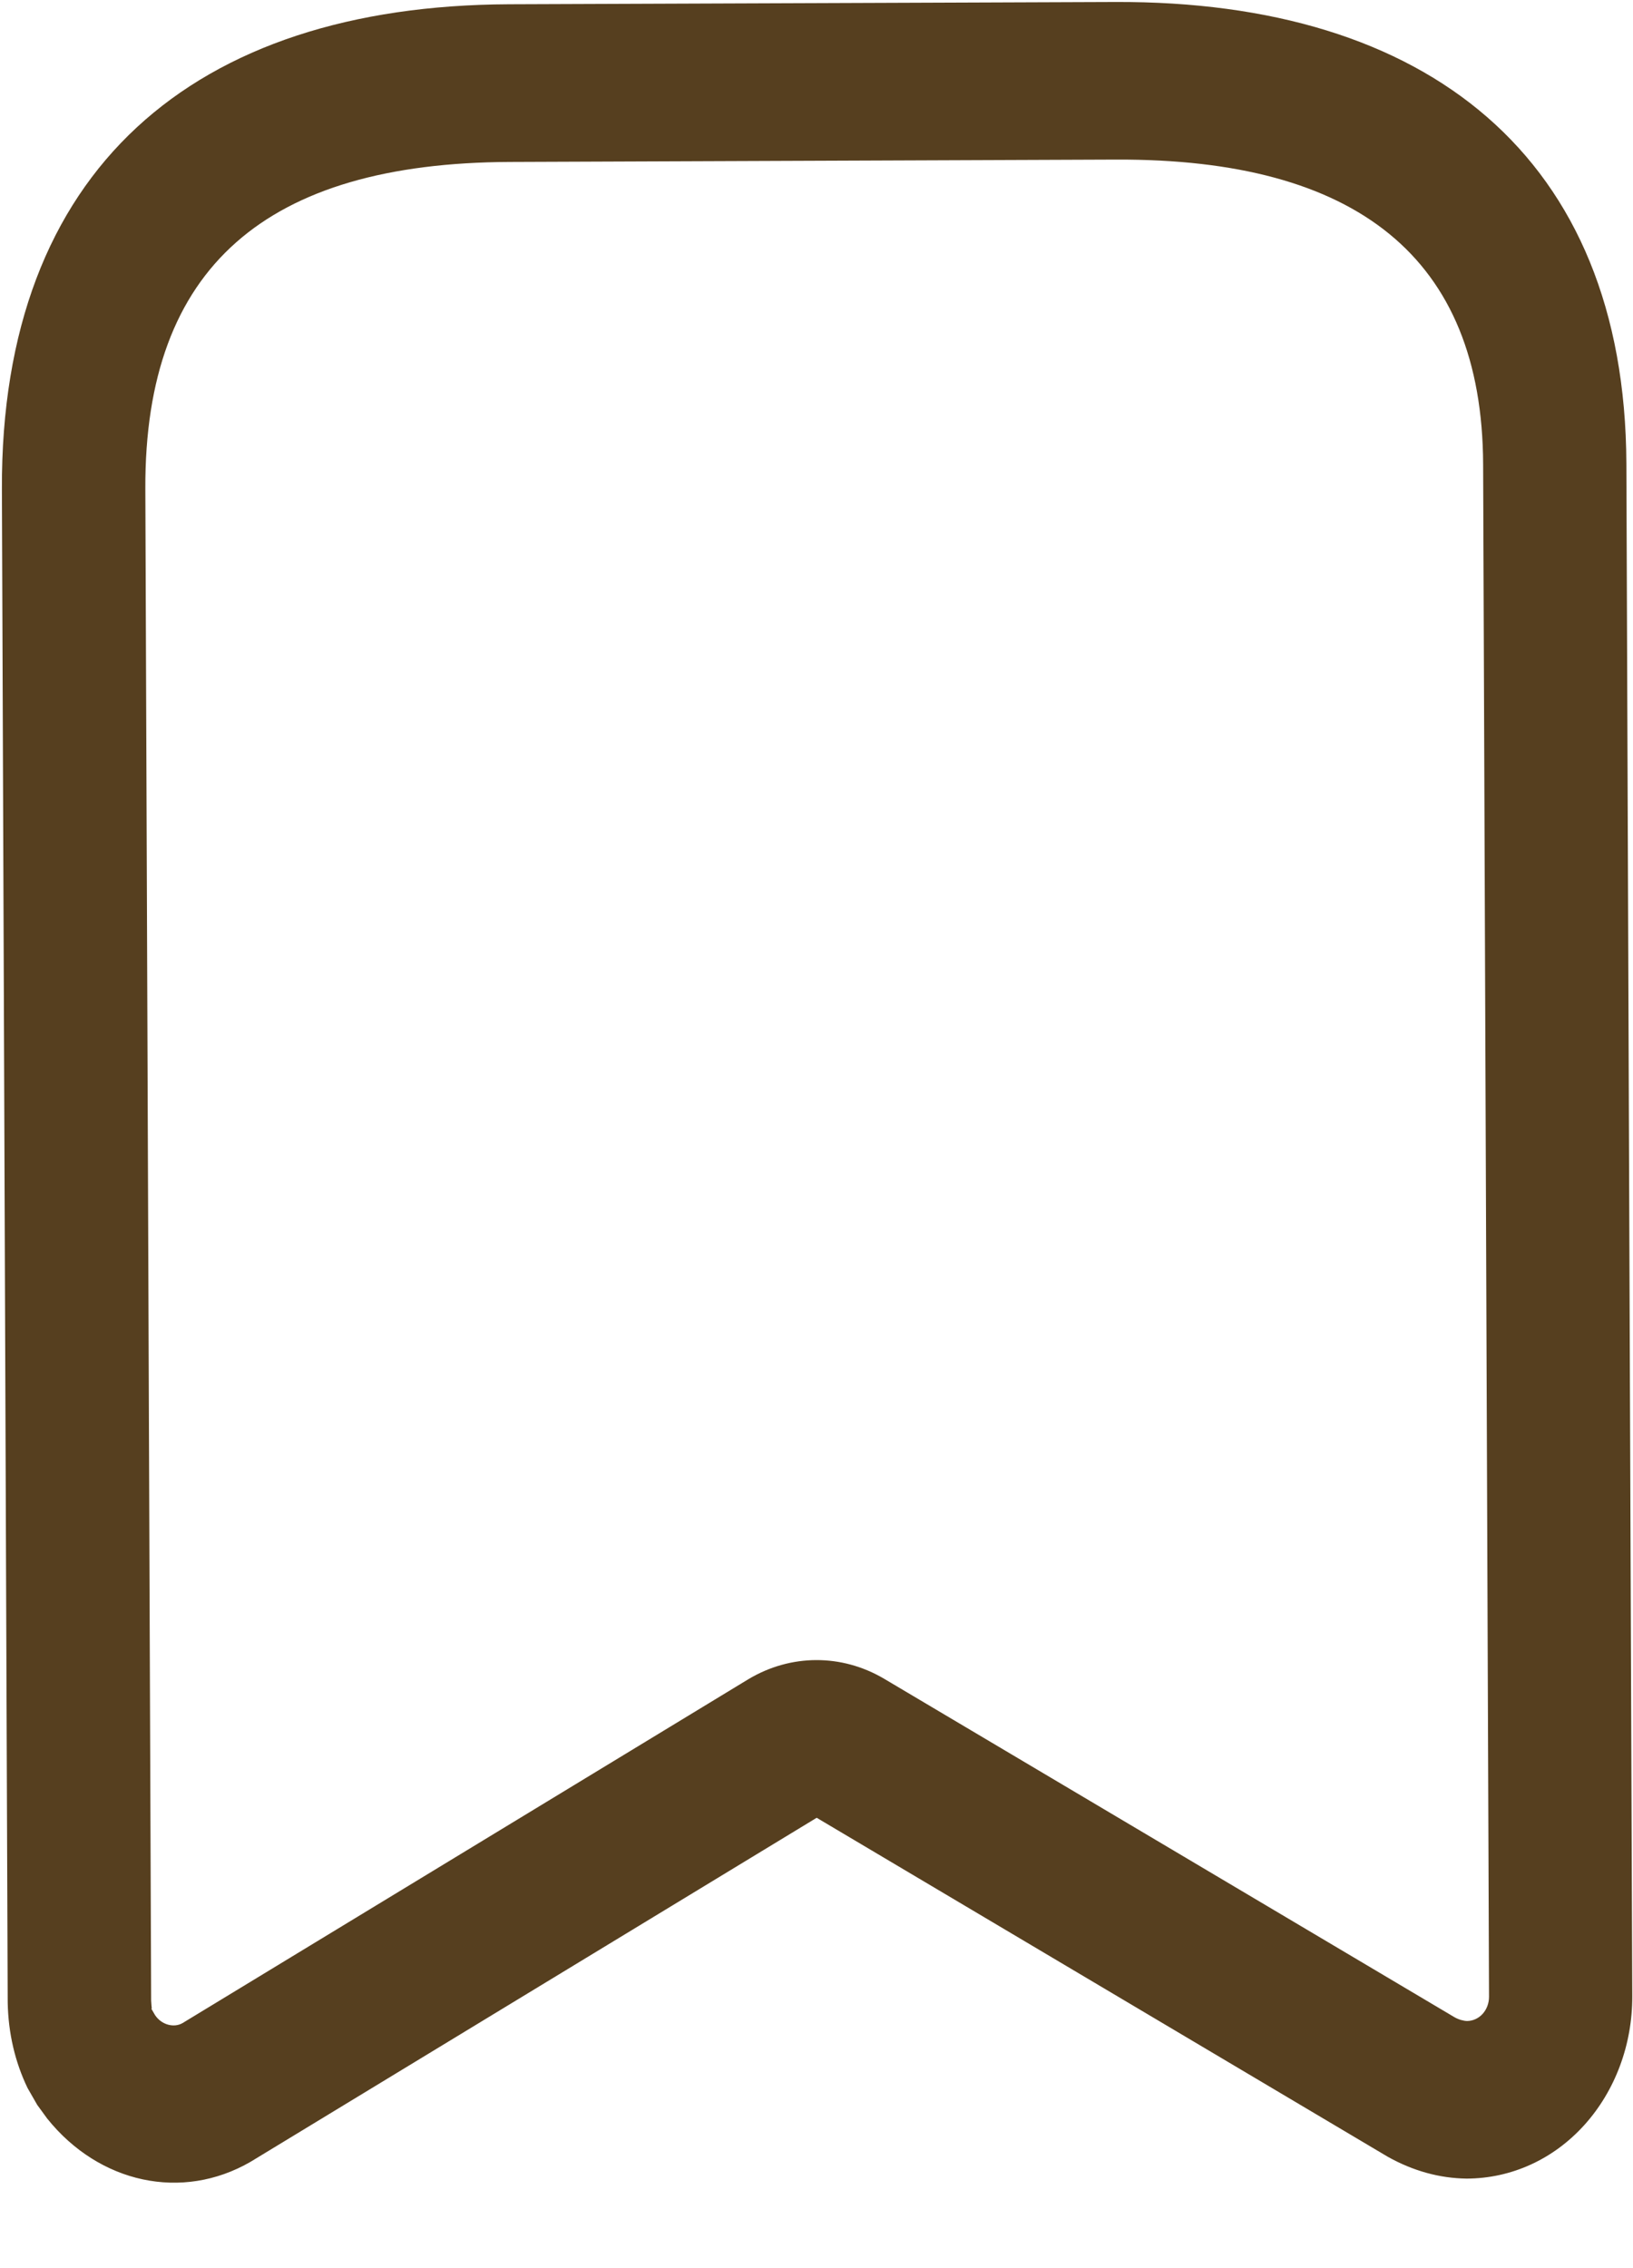 <svg width="18" height="25" viewBox="0 0 18 25" fill="none" xmlns="http://www.w3.org/2000/svg">
<path fill-rule="evenodd" clip-rule="evenodd" d="M5.612 0.047L12.295 0.022C15.723 0.008 17.914 1.722 17.927 5.111L17.992 22.003C17.994 22.534 17.804 23.045 17.464 23.422C17.124 23.799 16.661 24.012 16.165 24.013C15.87 24.009 15.579 23.93 15.298 23.773L9.002 20.036L2.76 23.829C2.009 24.263 1.095 24.068 0.52 23.351L0.41 23.2L0.304 23.015C0.166 22.729 0.091 22.41 0.085 22.072L0.021 5.392C0.007 1.869 2.137 0.061 5.612 0.047ZM12.303 1.759L5.62 1.785C2.939 1.796 1.593 2.939 1.602 5.386L1.666 22.051C1.667 22.072 1.669 22.092 1.67 22.108C1.673 22.134 1.675 22.149 1.666 22.137L1.709 22.211C1.781 22.319 1.917 22.354 2.012 22.299L8.25 18.508C8.715 18.23 9.277 18.227 9.746 18.504L16.032 22.234C16.079 22.261 16.132 22.275 16.172 22.276C16.236 22.275 16.298 22.247 16.343 22.197C16.388 22.147 16.413 22.079 16.413 22.009L16.348 5.117C16.339 2.836 14.949 1.749 12.303 1.759Z" fill="#563F1F"/>
</svg>
